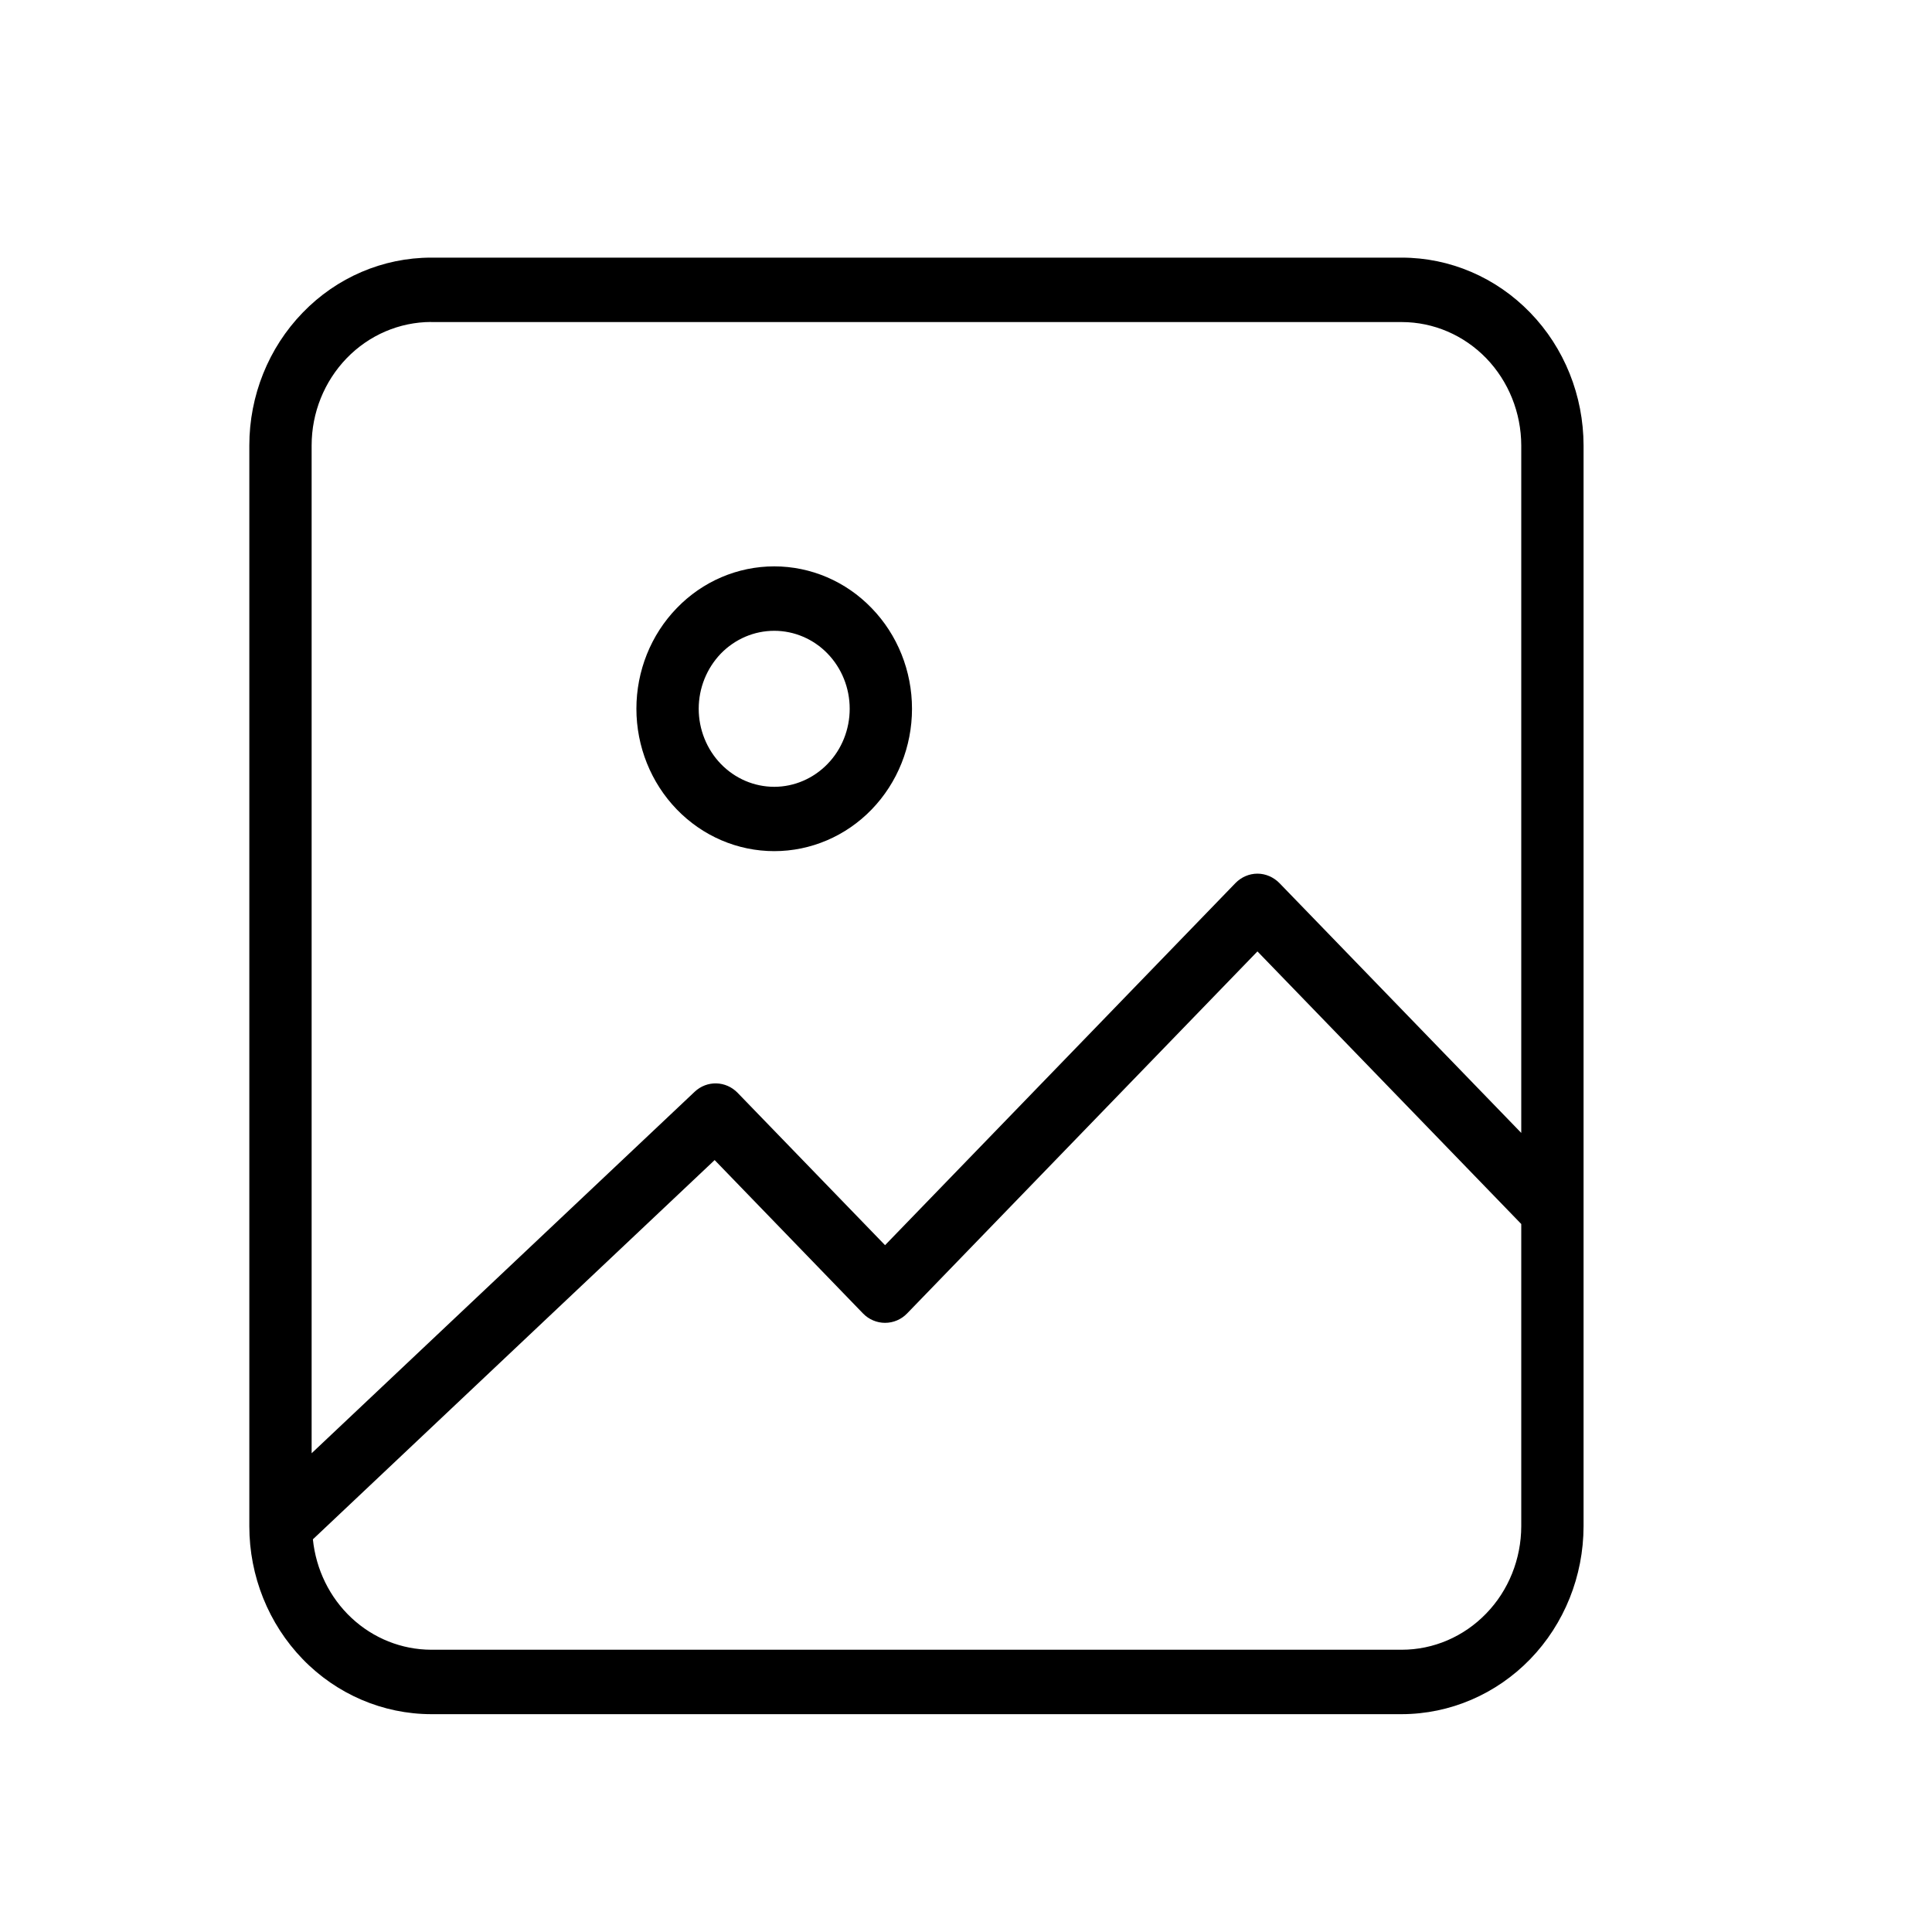 <svg width="20" height="20" viewBox="0 0 20 20" fill="none" xmlns="http://www.w3.org/2000/svg">
<path d="M4.463 17.745H14.511C15.01 17.744 15.488 17.539 15.841 17.175C16.194 16.81 16.392 16.316 16.393 15.8V4.611C16.392 4.096 16.194 3.601 15.841 3.237C15.488 2.872 15.01 2.667 14.511 2.667H4.463C3.964 2.667 3.485 2.872 3.133 3.237C2.78 3.601 2.581 4.096 2.581 4.611V15.8C2.581 16.316 2.78 16.81 3.133 17.175C3.485 17.539 3.964 17.744 4.463 17.745ZM14.511 17.078H4.463C4.158 17.077 3.865 16.96 3.639 16.749C3.413 16.538 3.271 16.248 3.239 15.935L7.398 12.009L8.934 13.597C8.994 13.659 9.077 13.694 9.162 13.694C9.248 13.694 9.33 13.659 9.39 13.597L13.017 9.849L15.748 12.671L15.748 15.8C15.747 16.139 15.617 16.464 15.385 16.703C15.153 16.943 14.839 17.078 14.511 17.078L14.511 17.078ZM4.463 3.334H14.511C14.839 3.334 15.153 3.469 15.385 3.708C15.617 3.948 15.747 4.273 15.748 4.611V11.728L13.245 9.142C13.184 9.08 13.102 9.044 13.017 9.044C12.931 9.044 12.849 9.08 12.789 9.142L9.162 12.89L7.636 11.313C7.514 11.187 7.318 11.182 7.191 11.302L3.226 15.044V4.611C3.226 4.272 3.357 3.948 3.589 3.708C3.821 3.468 4.135 3.334 4.463 3.333L4.463 3.334Z" fill="#000"/>
<path d="M8.015 8.811C8.393 8.811 8.756 8.656 9.023 8.38C9.291 8.103 9.441 7.728 9.441 7.337C9.441 6.946 9.291 6.571 9.023 6.295C8.756 6.018 8.393 5.863 8.015 5.863C7.636 5.863 7.273 6.018 7.006 6.295C6.738 6.571 6.588 6.946 6.588 7.337C6.588 7.728 6.739 8.103 7.006 8.379C7.274 8.656 7.636 8.811 8.015 8.811L8.015 8.811ZM8.015 6.53C8.222 6.53 8.421 6.615 8.567 6.766C8.714 6.918 8.796 7.123 8.796 7.337C8.796 7.551 8.714 7.757 8.567 7.908C8.421 8.059 8.222 8.145 8.015 8.145C7.808 8.145 7.609 8.06 7.462 7.908C7.316 7.757 7.233 7.551 7.233 7.337C7.233 7.123 7.316 6.918 7.462 6.766C7.609 6.615 7.807 6.53 8.015 6.53L8.015 6.53Z" fill="#000"/>
</svg>
